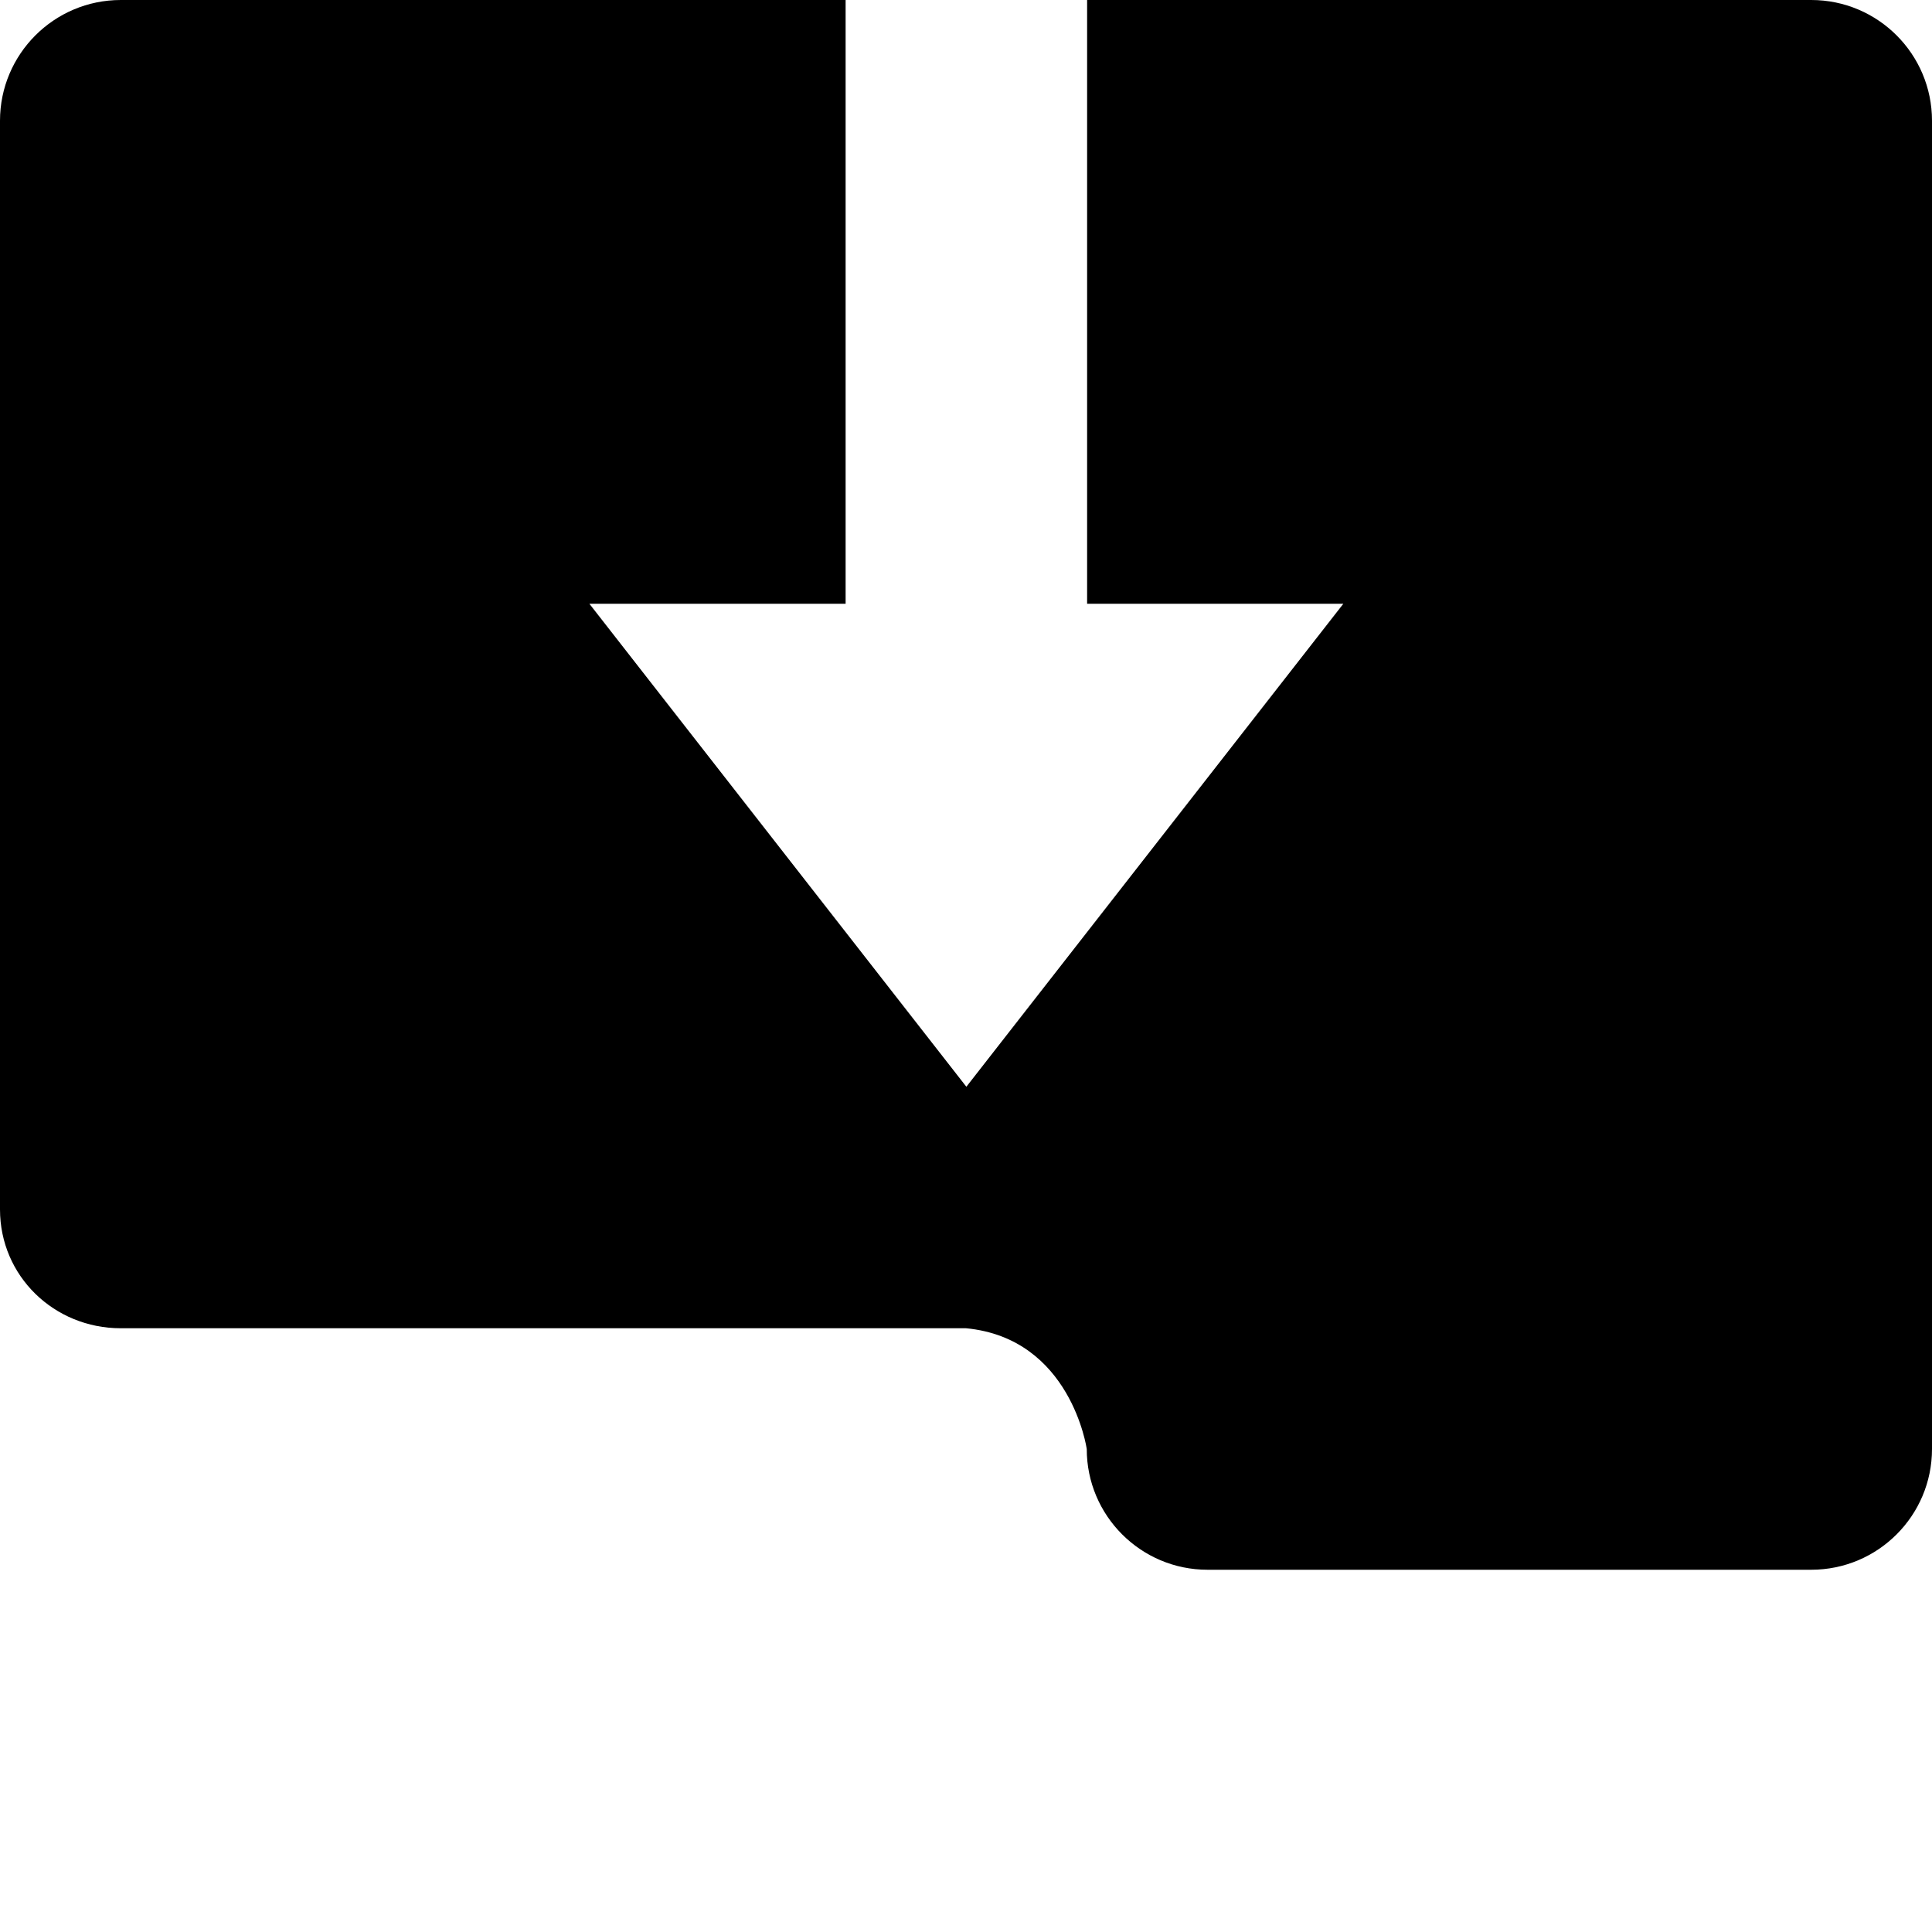 <svg width="128" height="128" viewBox="0 0 512 512" xmlns="http://www.w3.org/2000/svg"><path d="M480 416H320c-17.664 0-32-14.336-32-32 0 0-4.16-29.344-32-32H32c-17.664 0-32-13.824-32-31.488V32C0 14.336 14.336 0 32 0h192.096v160h-67.904l99.904 128L356 160h-67.904V0H480c17.664 0 32 14.336 32 32v352c0 17.664-14.336 32-32 32z"/></svg>